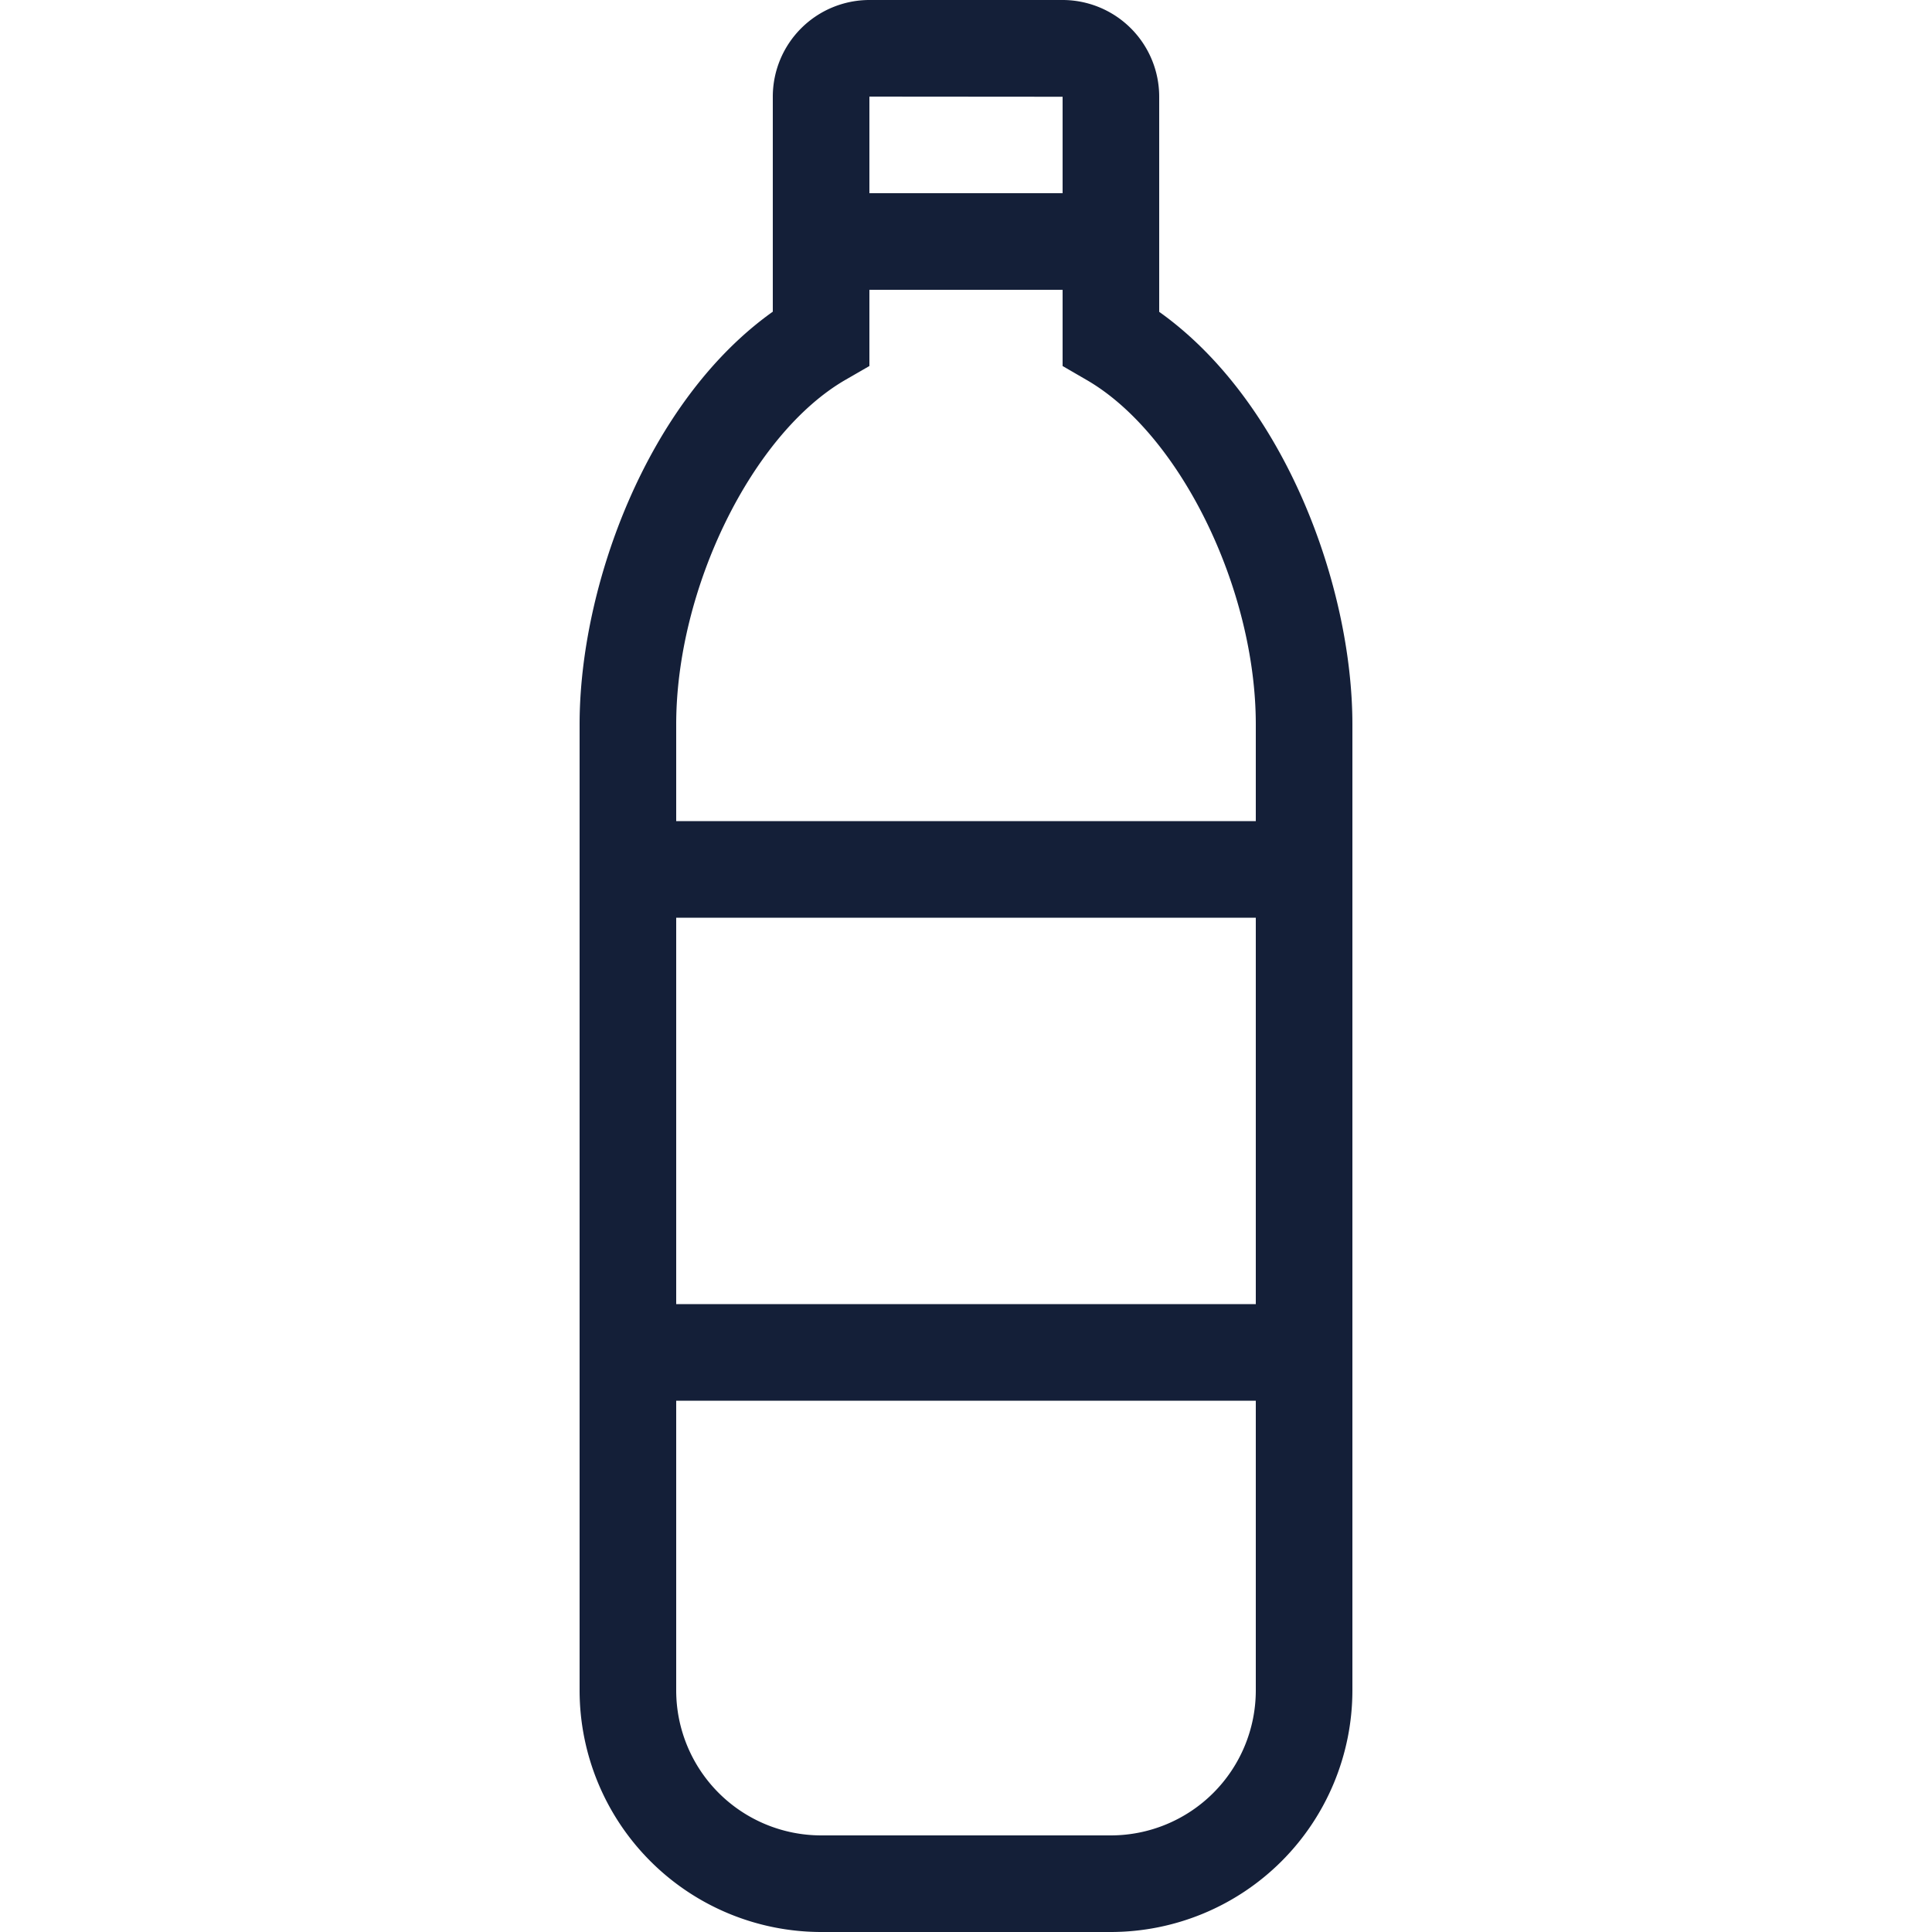 <svg id="Layer_1" data-name="Layer 1" xmlns="http://www.w3.org/2000/svg" viewBox="0 0 512 512"><defs><style>.cls-1{fill:#141f38;}</style></defs><title>bottled-water-outline</title><path class="cls-1" d="M307.2,82.64v-57A25.63,25.63,0,0,0,281.6,0H230.4a25.63,25.63,0,0,0-25.6,25.6v57c-33.31,23.7-51.2,72.79-51.2,109.36V371.2h0V448a64.07,64.07,0,0,0,64,64h76.8a64.07,64.07,0,0,0,64-64V371.2h0V192C358.4,155.43,340.51,106.34,307.2,82.64Zm-25.6-57V51.2H230.4V25.6ZM179.2,243.2H332.8V345.6H179.2ZM332.8,448a38.44,38.44,0,0,1-38.4,38.4H217.6A38.44,38.44,0,0,1,179.2,448V371.2H332.8ZM179.2,217.6V192c0-36,20.1-77,44.82-91.32L230.4,97V76.8h51.2V97l6.38,3.7C312.7,115,332.8,156,332.8,192v25.6Z"/></svg>